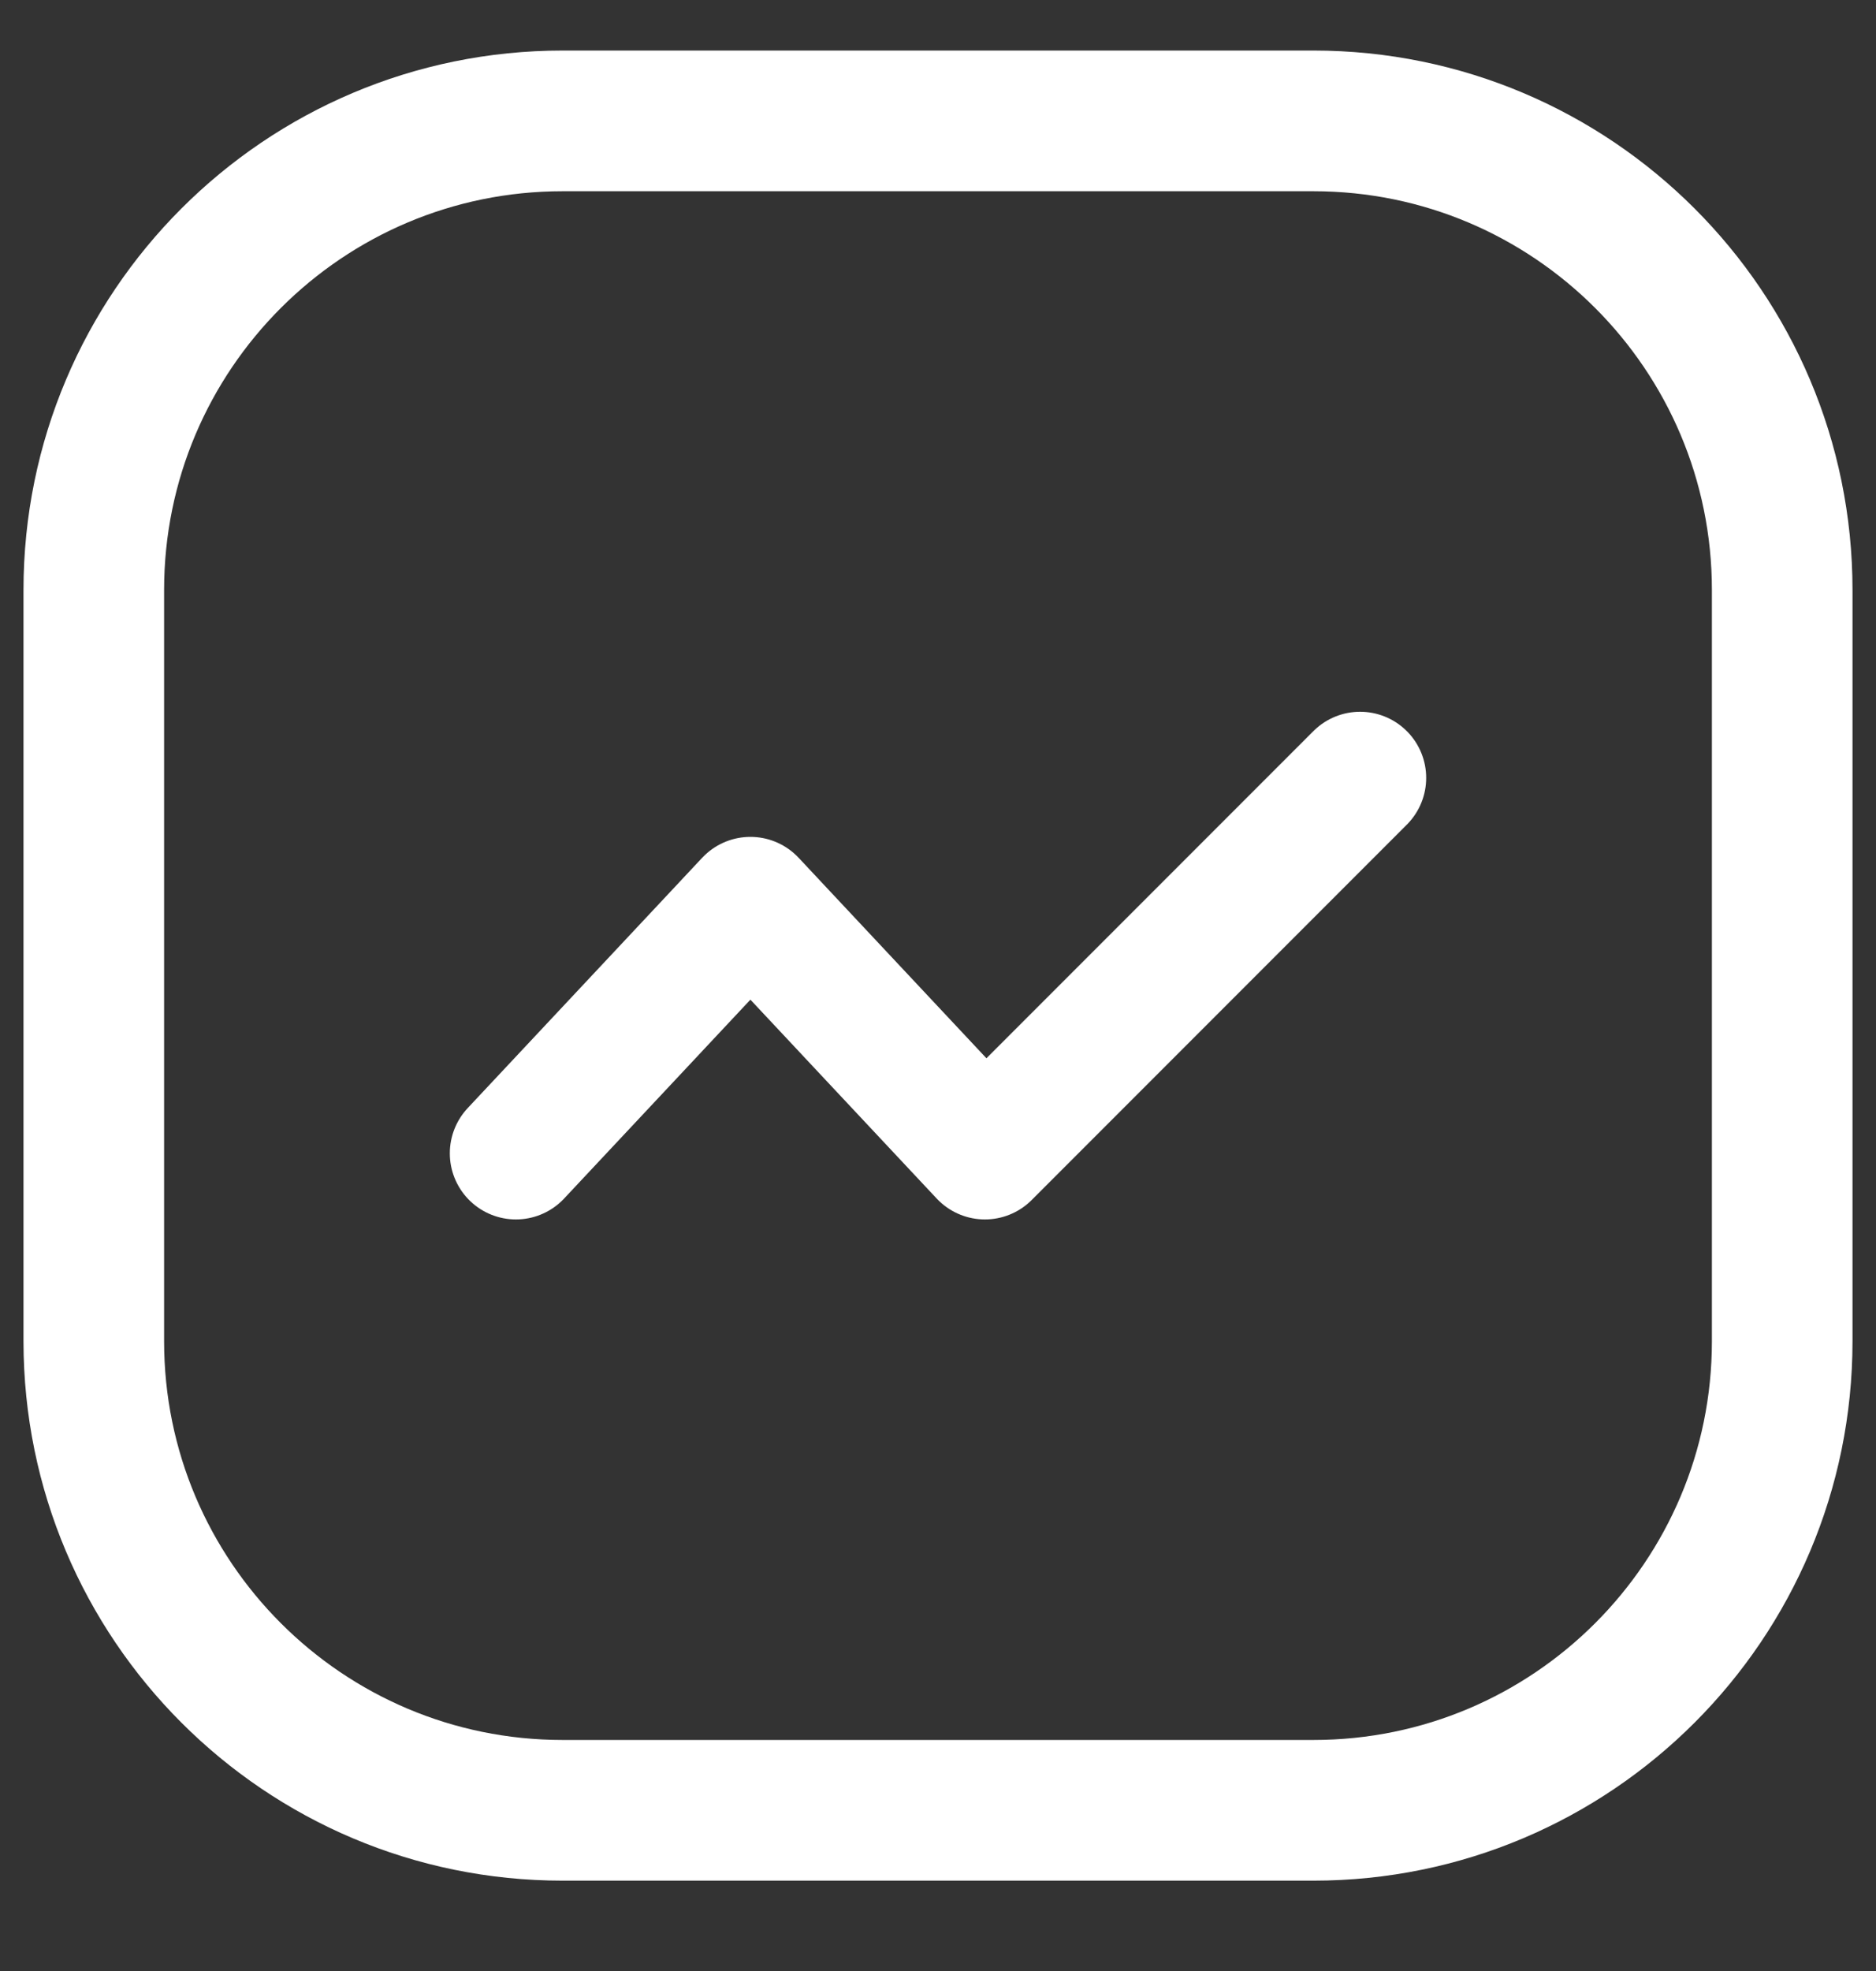 <svg xmlns="http://www.w3.org/2000/svg" width="20" height="21" viewBox="0 0 20 21" fill="none"><rect x="0" y="0" width="20" height="21" fill="#333333" stroke="none"/><path d="M5.5 12.288L8 9.621L10.5 12.288L14.5 8.288" stroke="white" stroke-width="1.409" stroke-linecap="round" stroke-linejoin="round"></path><path d="M14.002 1.288H5.998C3.238 1.288 1 3.525 1 6.286V14.29C1 17.05 3.238 19.288 5.998 19.288H14.002C16.762 19.288 19 17.05 19 14.29V6.286C19 3.525 16.762 1.288 14.002 1.288Z" stroke="white" stroke-width="1.499" stroke-linecap="round" stroke-linejoin="round"></path></svg>
